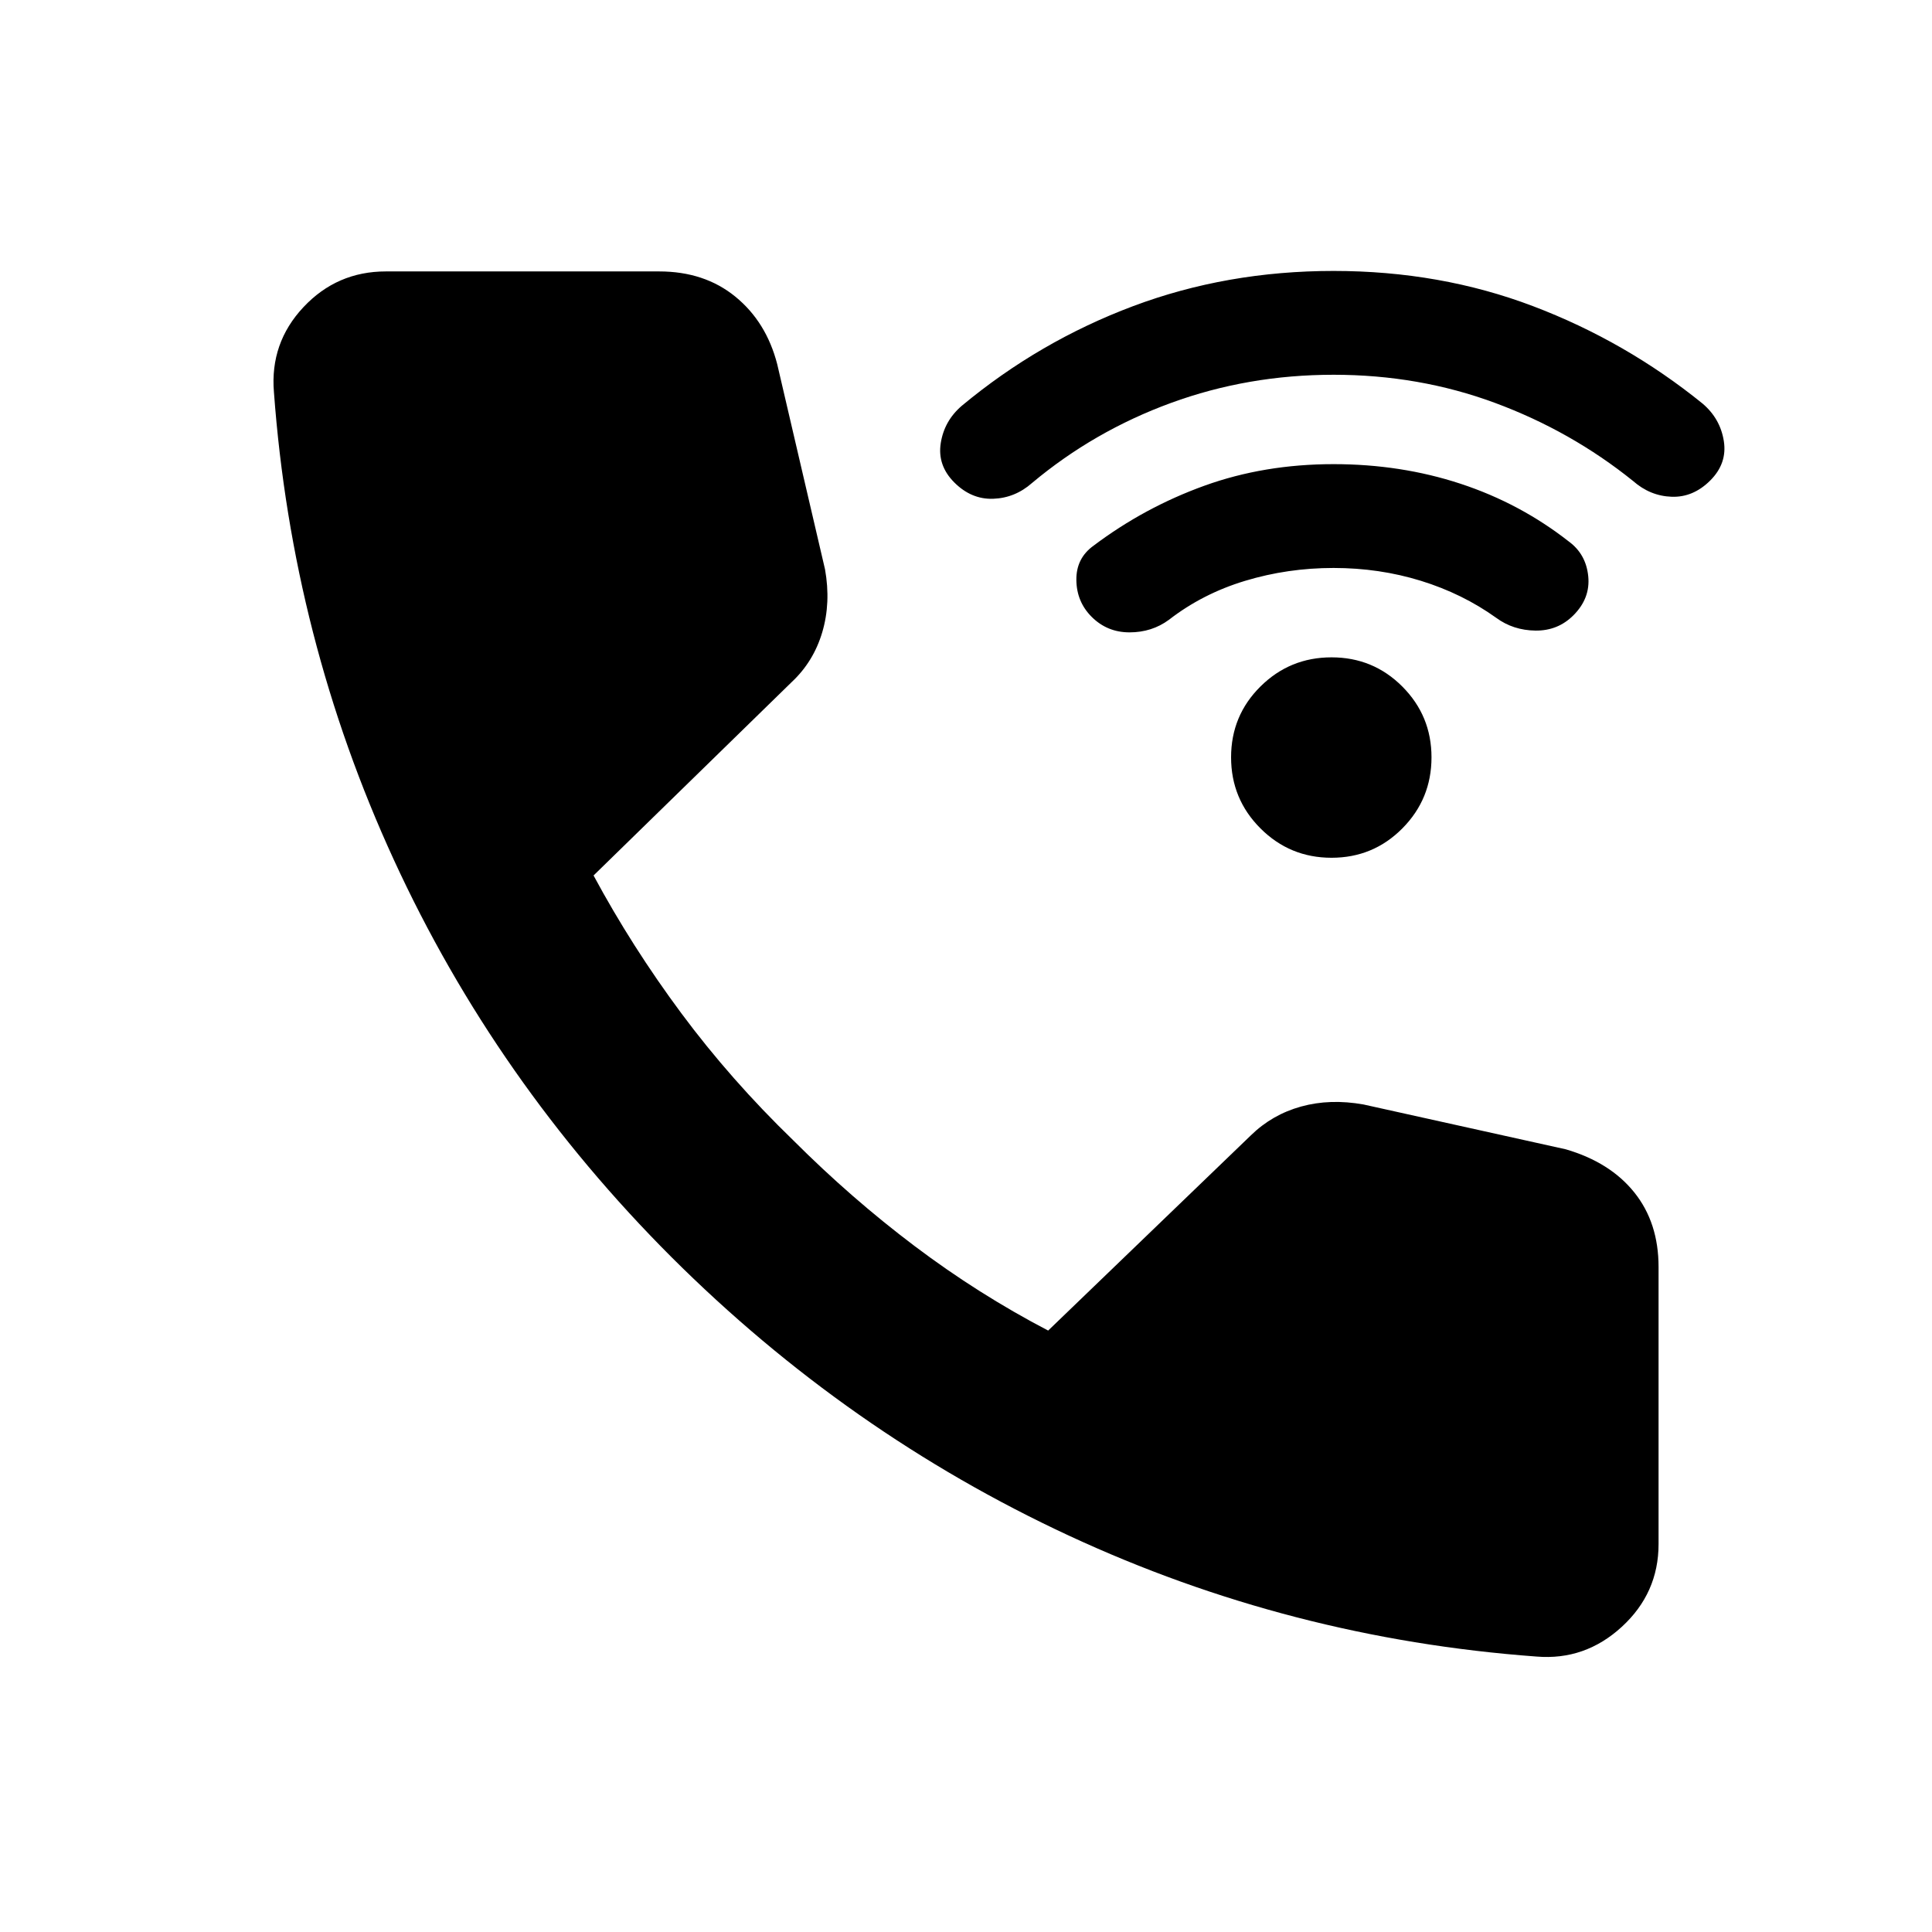<svg xmlns="http://www.w3.org/2000/svg" height="20" viewBox="0 -960 960 960" width="20"><path d="M763.478-136.869q-122.435-9-232.369-60.098-109.935-51.098-197.37-138.294-87.435-87.435-138.033-197.489-50.597-110.054-59.597-232.489-2-24.348 14.652-42.12t41-17.772h135.761q22.5 0 37.869 12.533 15.37 12.533 20.805 33.555l23.761 101.978q2.956 16.587-1.381 31.217-4.337 14.631-15.206 24.783l-98.435 96.087q19.043 35.369 43.609 68.456 24.565 33.087 55.608 63.131 28.805 28.804 60.413 52.63 31.609 23.826 66.261 41.913L621.5-395.805q10.63-10.391 25.022-14.369 14.391-3.978 30.978-1.022l100.543 22.283q22.022 6.434 34.055 21.445 12.033 15.011 12.033 37.033v137.674q0 24.348-18.272 41.12t-42.381 14.772ZM661.631-533.783q-20.718 0-35.316-14.598-14.597-14.597-14.597-35.315 0-20.717 14.597-35.195 14.598-14.479 35.316-14.479 20.717 0 35.195 14.529 14.479 14.529 14.479 35.145 0 20.718-14.479 35.315-14.478 14.598-35.195 14.598Zm1-144q-22.761 0-43.902 6.381-21.142 6.38-37.903 19.38-8.478 6.239-19.576 6.239t-18.815-7.717q-7.478-7.478-7.598-18.315-.119-10.837 8.598-17.076 25.239-19 54.978-29.74 29.739-10.739 64.218-10.739 33.478 0 63.098 9.739 29.619 9.74 53.858 28.74 8.479 6.239 9.598 17.195 1.12 10.957-7.359 19.435-7.717 7.717-18.815 7.598-11.098-.12-19.576-6.359-16.761-12-37.402-18.38-20.641-6.381-43.402-6.381Zm0-96q-42.522 0-80.783 14t-69.022 39.761q-8.478 7.478-19.315 7.859-10.837.38-19.315-8.098-8.478-8.478-6.739-19.554 1.739-11.076 10.456-18.555 38.479-32 85.098-49.5 46.62-17.5 99.62-17.5 53 0 99.119 17.5 46.12 17.5 84.359 48.5 8.717 7.479 10.457 18.555 1.739 11.076-6.74 19.554-8.478 8.478-19.195 8.098-10.718-.381-19.196-7.859-30.761-24.761-68.522-38.761-37.761-14-80.282-14Z"/></svg>